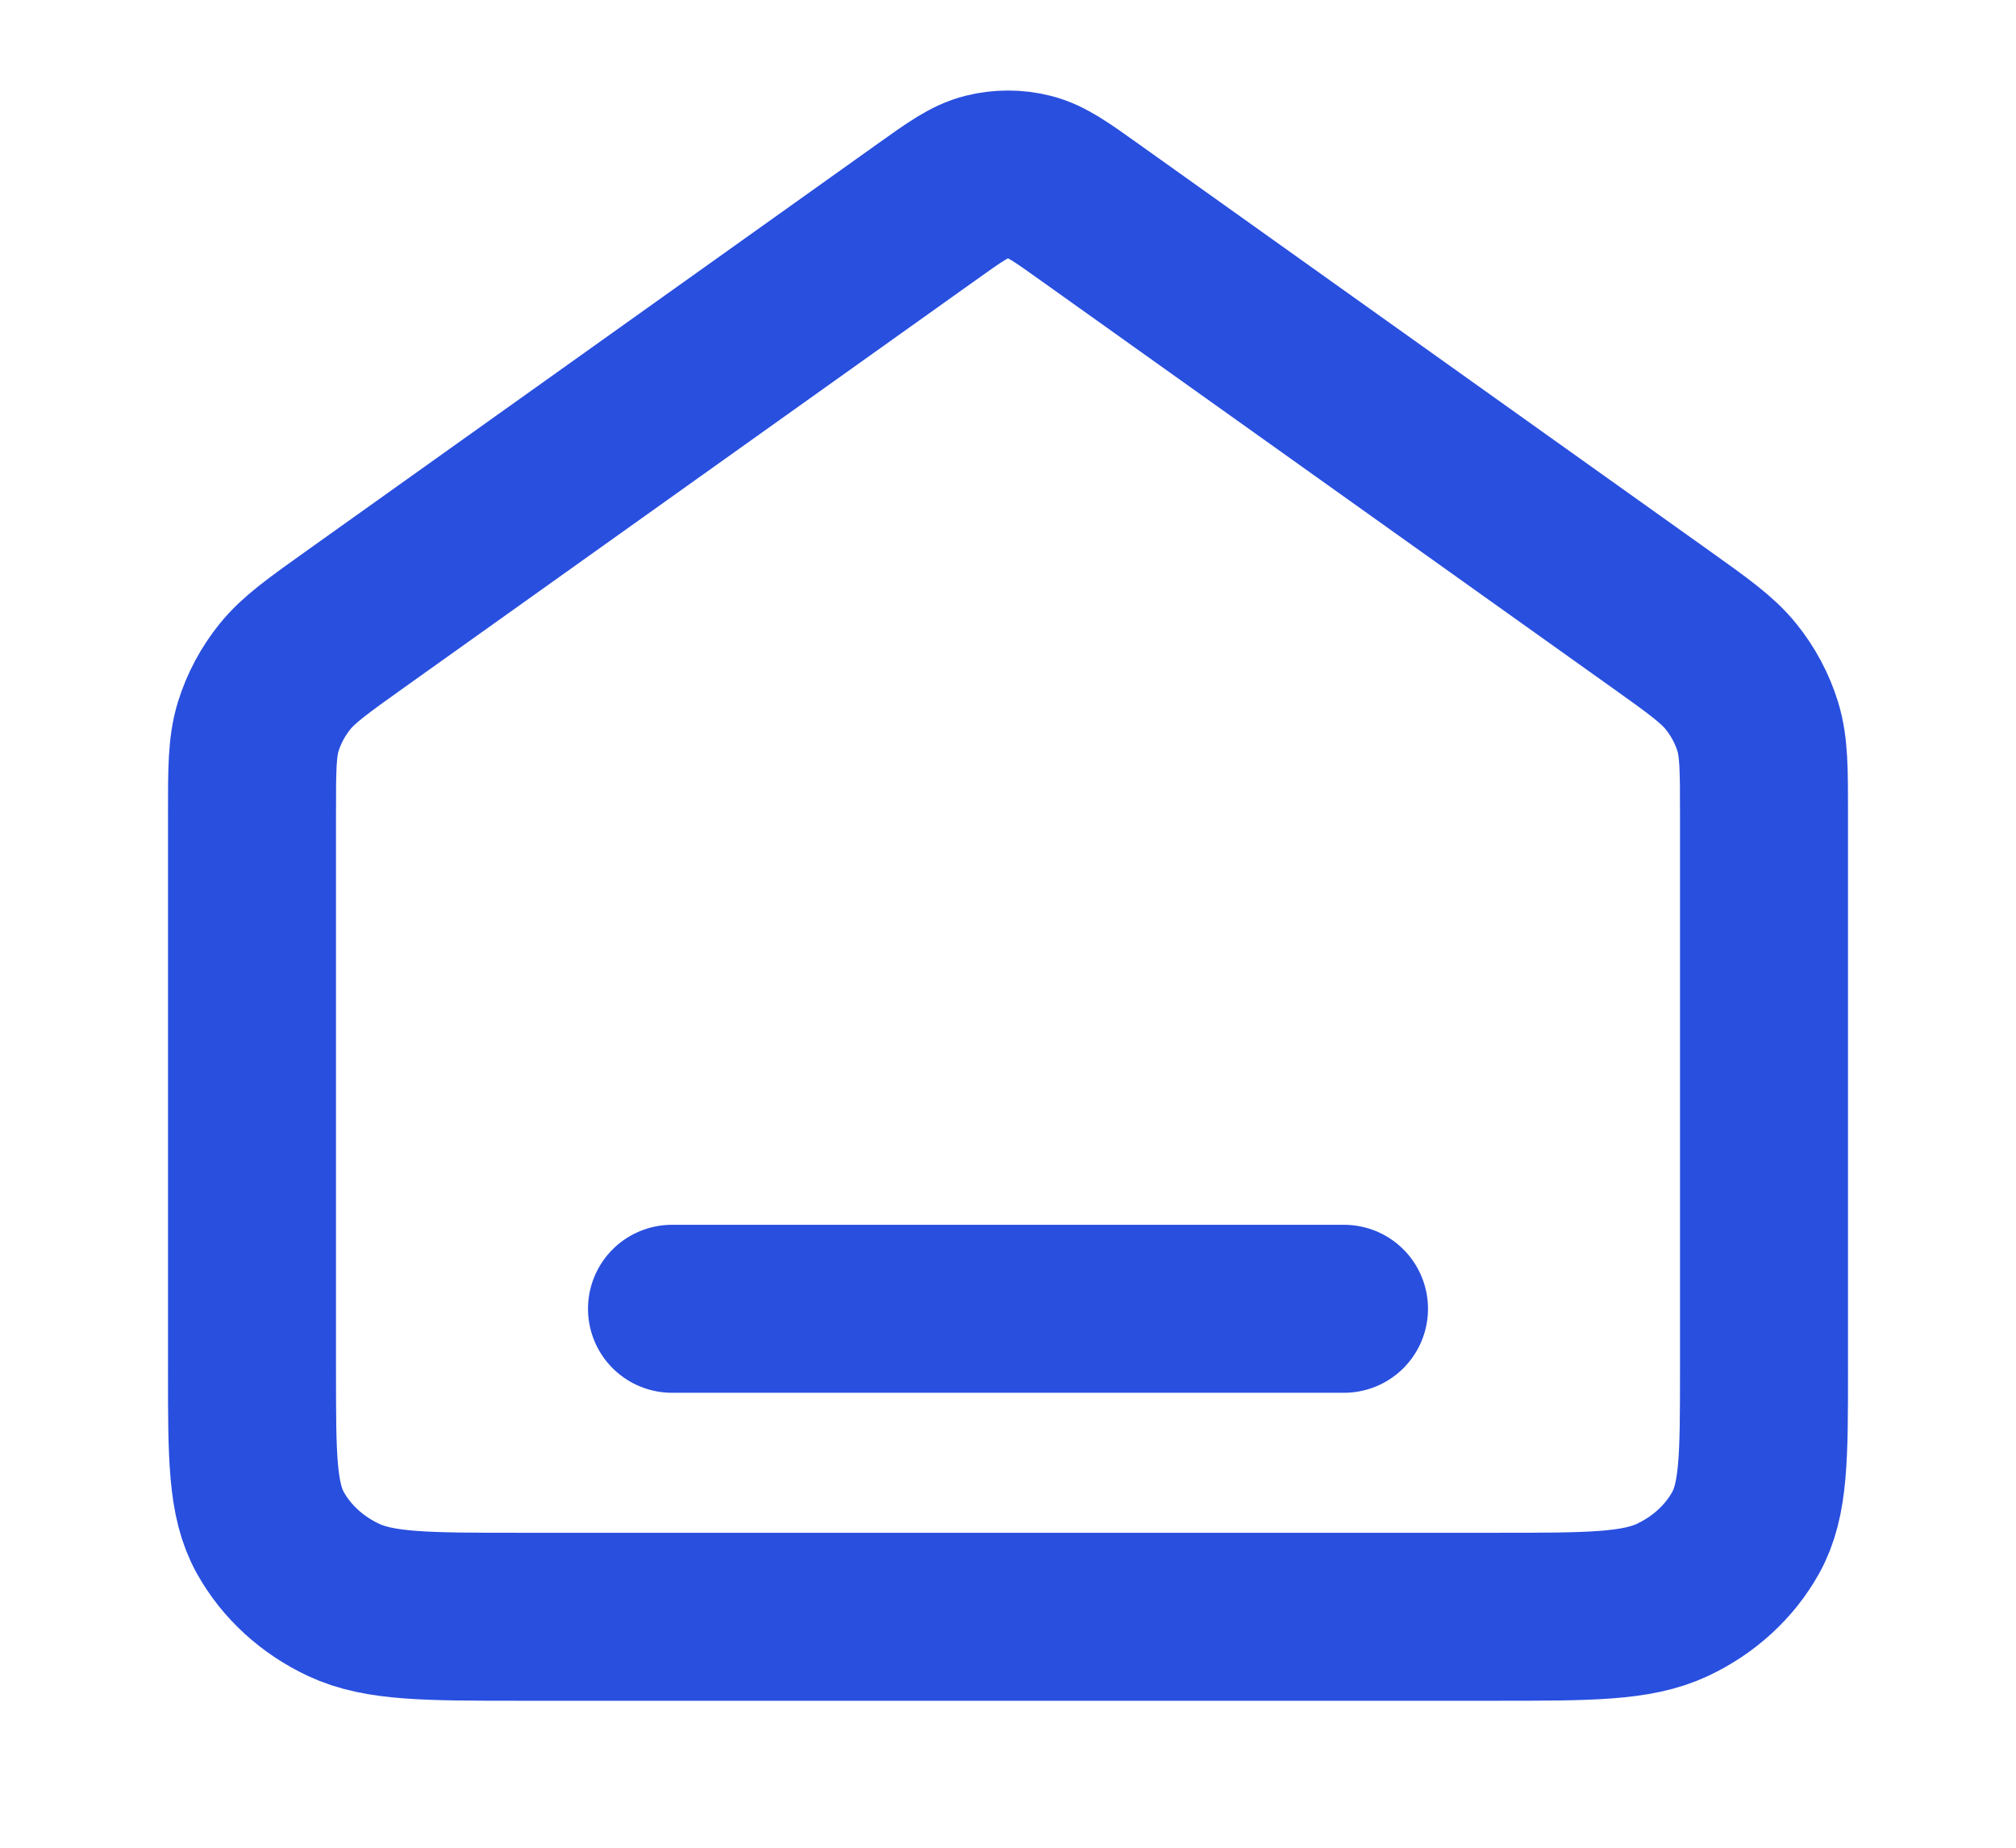 <svg width="24" height="22" viewBox="0 0 24 22" fill="none" xmlns="http://www.w3.org/2000/svg">
<path d="M8 15.583H16M11.018 2.534L4.235 7.369C3.782 7.692 3.555 7.854 3.392 8.056C3.247 8.236 3.14 8.438 3.074 8.652C3 8.895 3 9.158 3 9.685V16.317C3 17.343 3 17.857 3.218 18.249C3.41 18.594 3.716 18.874 4.092 19.05C4.52 19.25 5.08 19.25 6.2 19.25H17.8C18.92 19.25 19.48 19.25 19.908 19.05C20.284 18.874 20.59 18.594 20.782 18.249C21 17.857 21 17.343 21 16.317V9.685C21 9.158 21 8.895 20.926 8.652C20.86 8.438 20.753 8.236 20.608 8.056C20.445 7.854 20.218 7.692 19.765 7.369L12.982 2.534C12.631 2.283 12.455 2.158 12.261 2.11C12.09 2.067 11.91 2.067 11.739 2.11C11.545 2.158 11.369 2.283 11.018 2.534Z" stroke="#294FDF" stroke-width="2" stroke-linecap="round" stroke-linejoin="round"/>
</svg>
